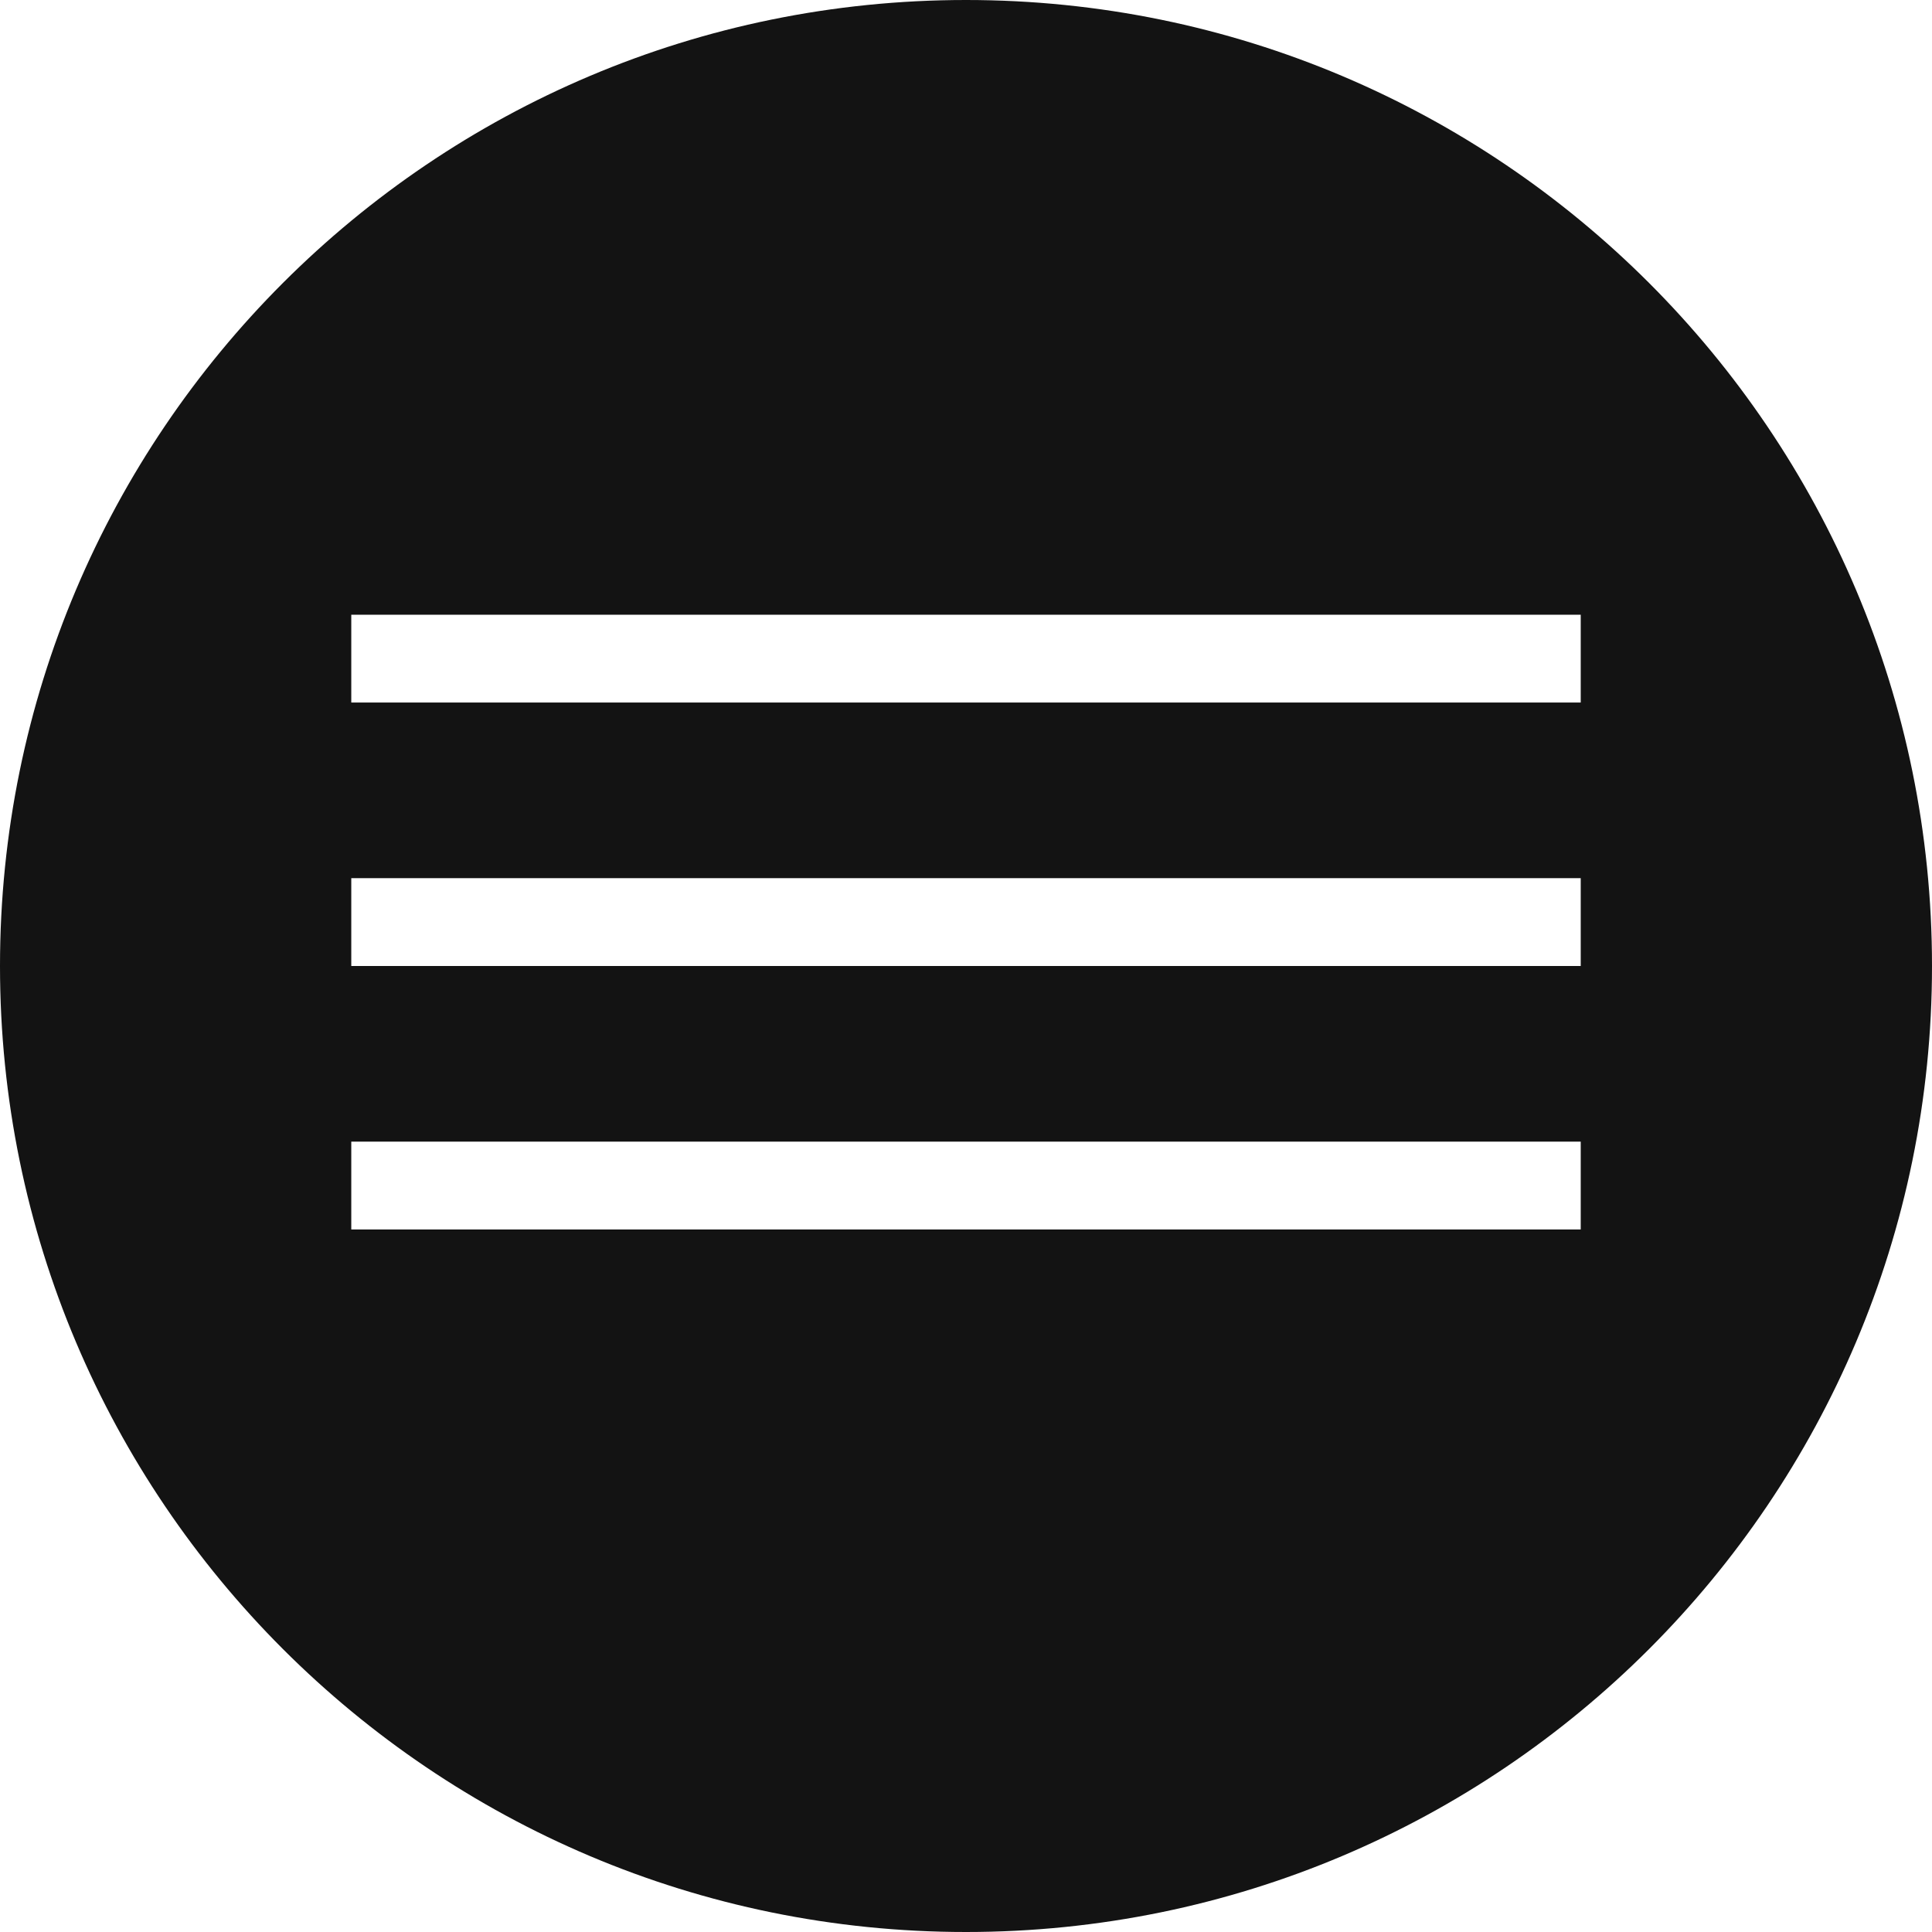 <svg width="44" height="44" viewBox="0 0 44 44" fill="none" xmlns="http://www.w3.org/2000/svg">
<path fill-rule="evenodd" clip-rule="evenodd" d="M22 44C34.15 44 44 34.15 44 22C44 9.85 34.15 0 22 0C9.85 0 0 9.85 0 22C0 34.15 9.85 44 22 44ZM9 14H8V16H9H35H36V14H35H9ZM8 20H9H35H36V22H35H9H8V20ZM9 26H8V28H9H35H36V26H35H9Z" fill="#131313"/>
</svg>
